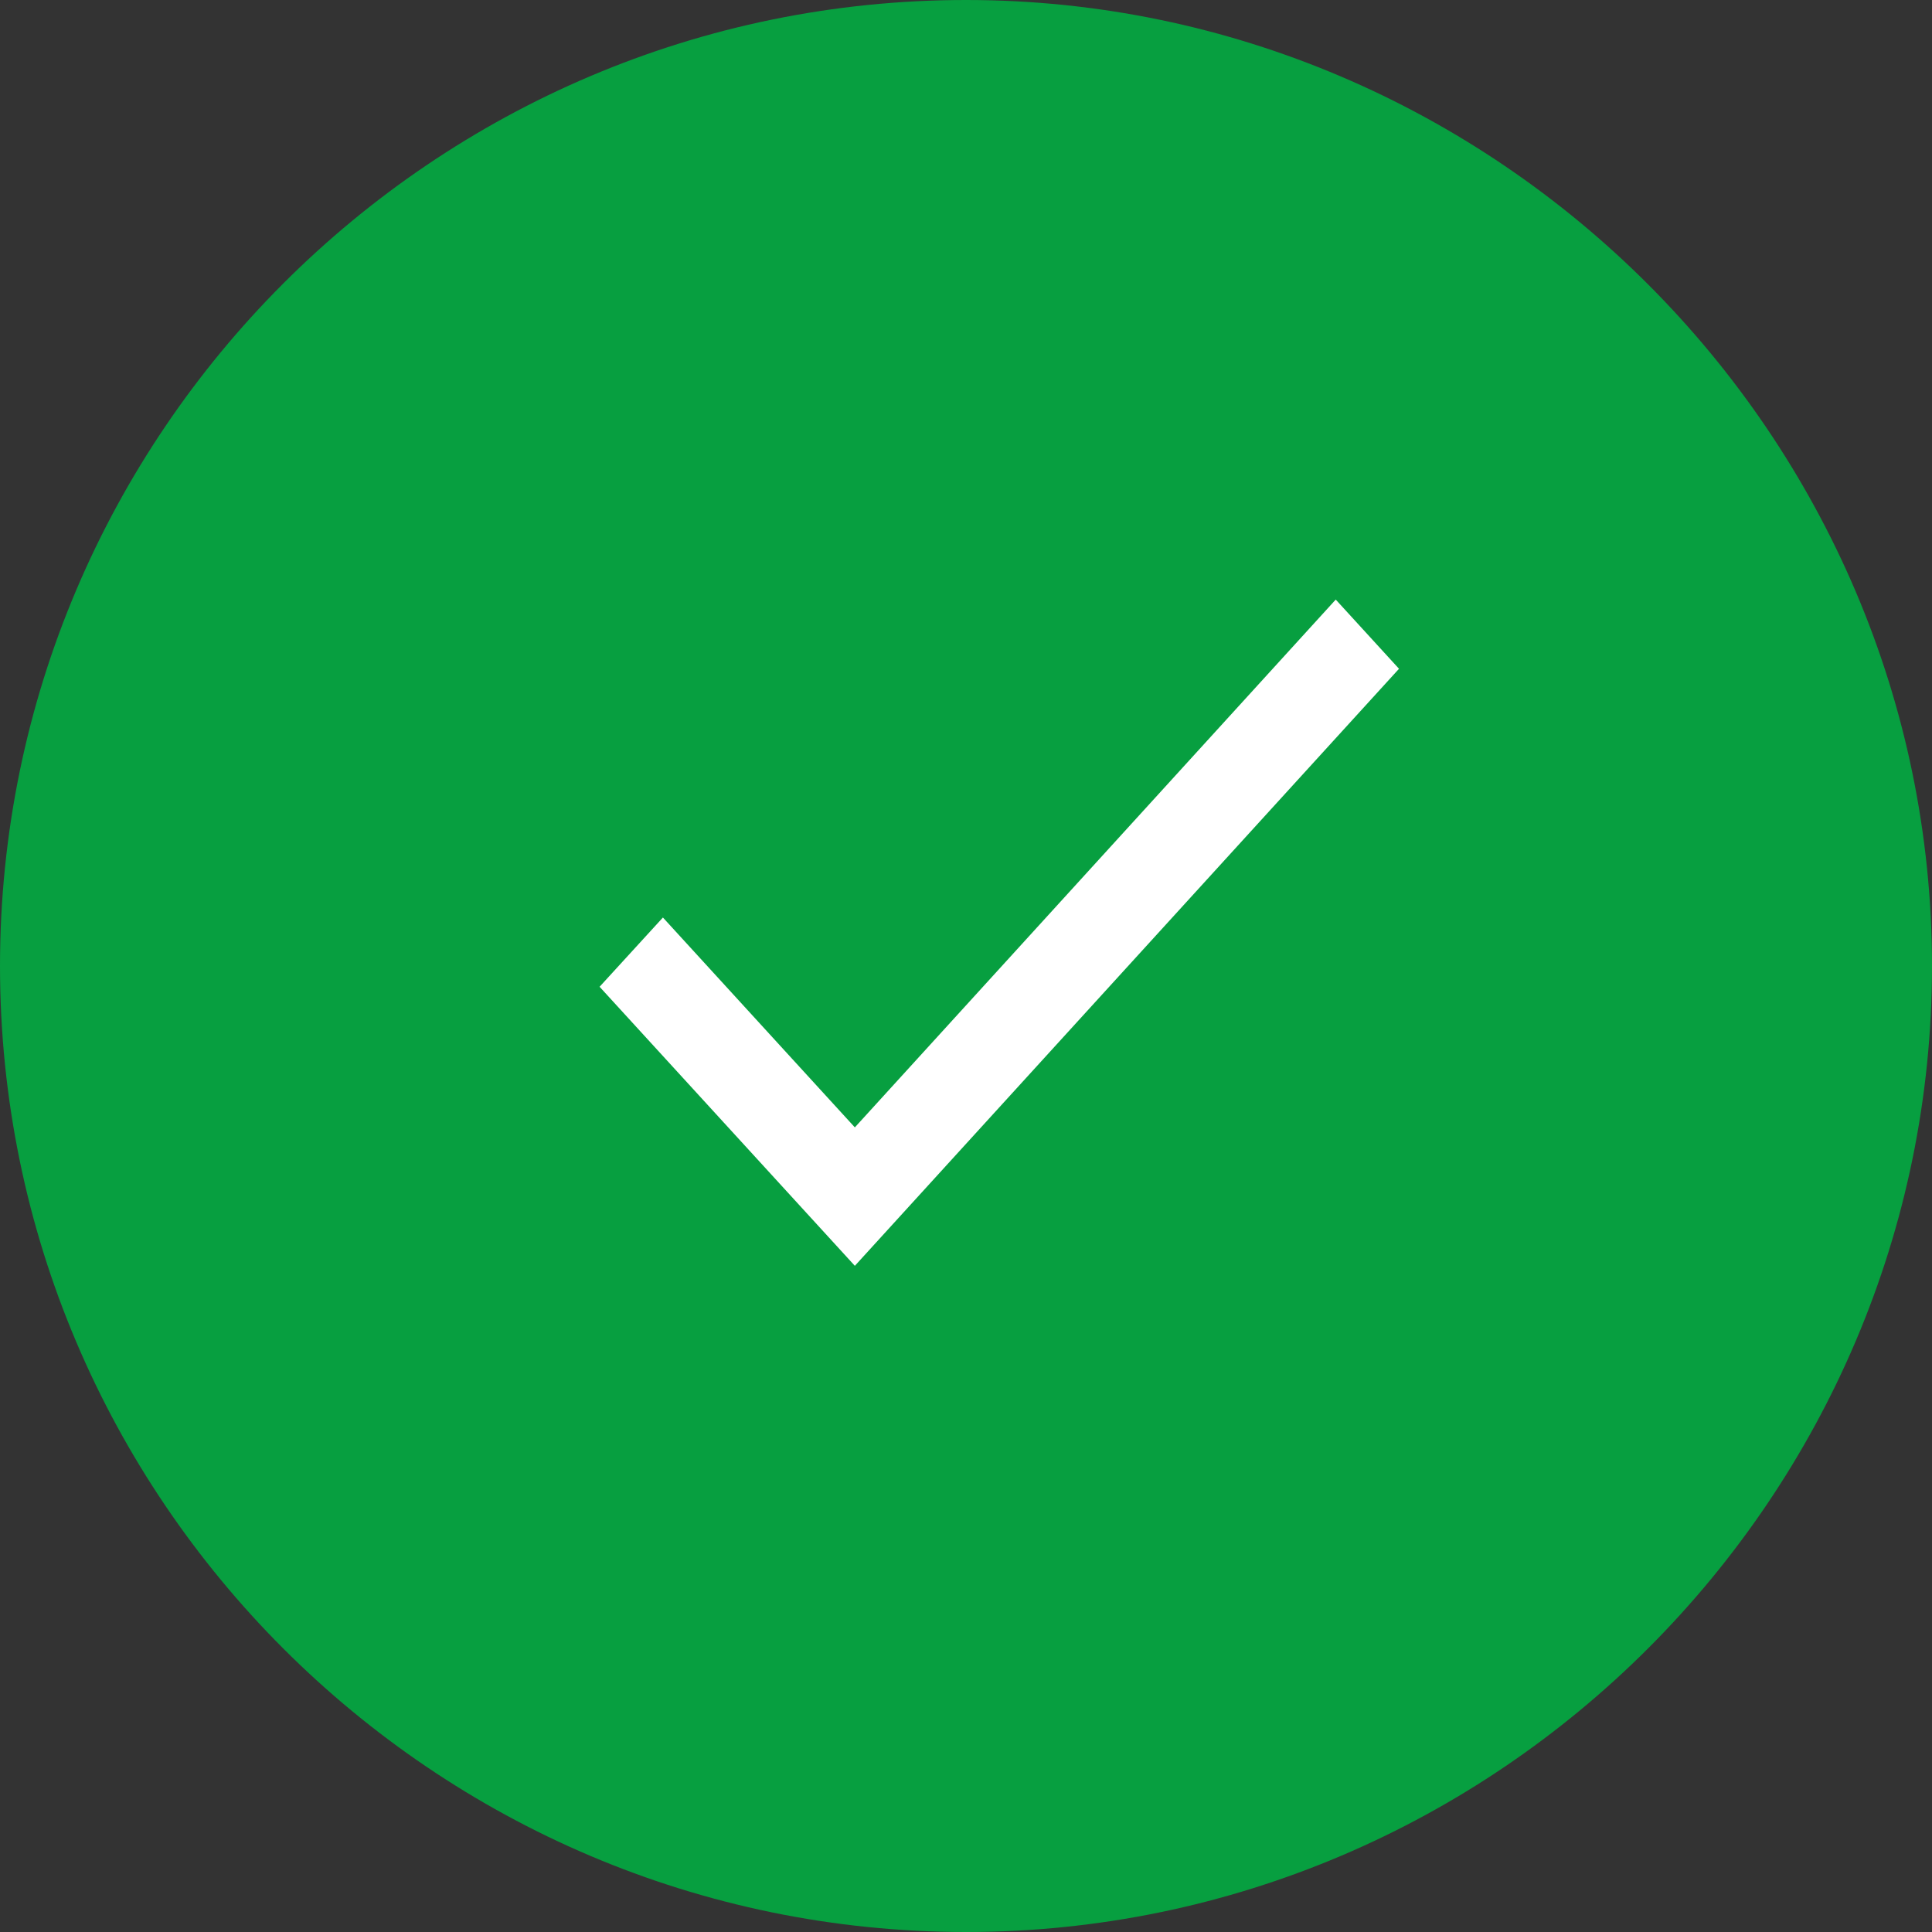 <?xml version="1.0" encoding="UTF-8"?>
<svg width="32px" height="32px" viewBox="0 0 32 32" version="1.1" xmlns="http://www.w3.org/2000/svg" xmlns:xlink="http://www.w3.org/1999/xlink">
    <rect x="0" y="0" width="32" height="32" fill="#333333" stroke="none"/>
    <!-- Generator: Sketch 52.6 (67491) - http://www.bohemiancoding.com/sketch -->
    <title>Group 2</title>
    <desc>Created with Sketch.</desc>
    <g id="Page-1" stroke="none" stroke-width="1" fill="none" fill-rule="evenodd">
        <g id="Discussion-Page" transform="translate(-251, -424)">
            <g id="Group-2" transform="translate(251, 424)">
                <path d="M16,0 C24.783,0 32,7.217 32,16 C32,24.783 24.817,32 16,32 C7.183,32 0,24.817 0,16 C0,7.183 7.183,0 16,0 Z" id="Combined-Shape" fill="#079F40" fill-rule="nonzero"></path>
                <polygon id="Path" fill="#FFFFFF" points="14.159 18.673 10.98 15.197 9.931 16.344 14.159 20.966 23.172 11.077 22.124 9.931"></polygon>
            </g>
        </g>
    </g>
</svg>